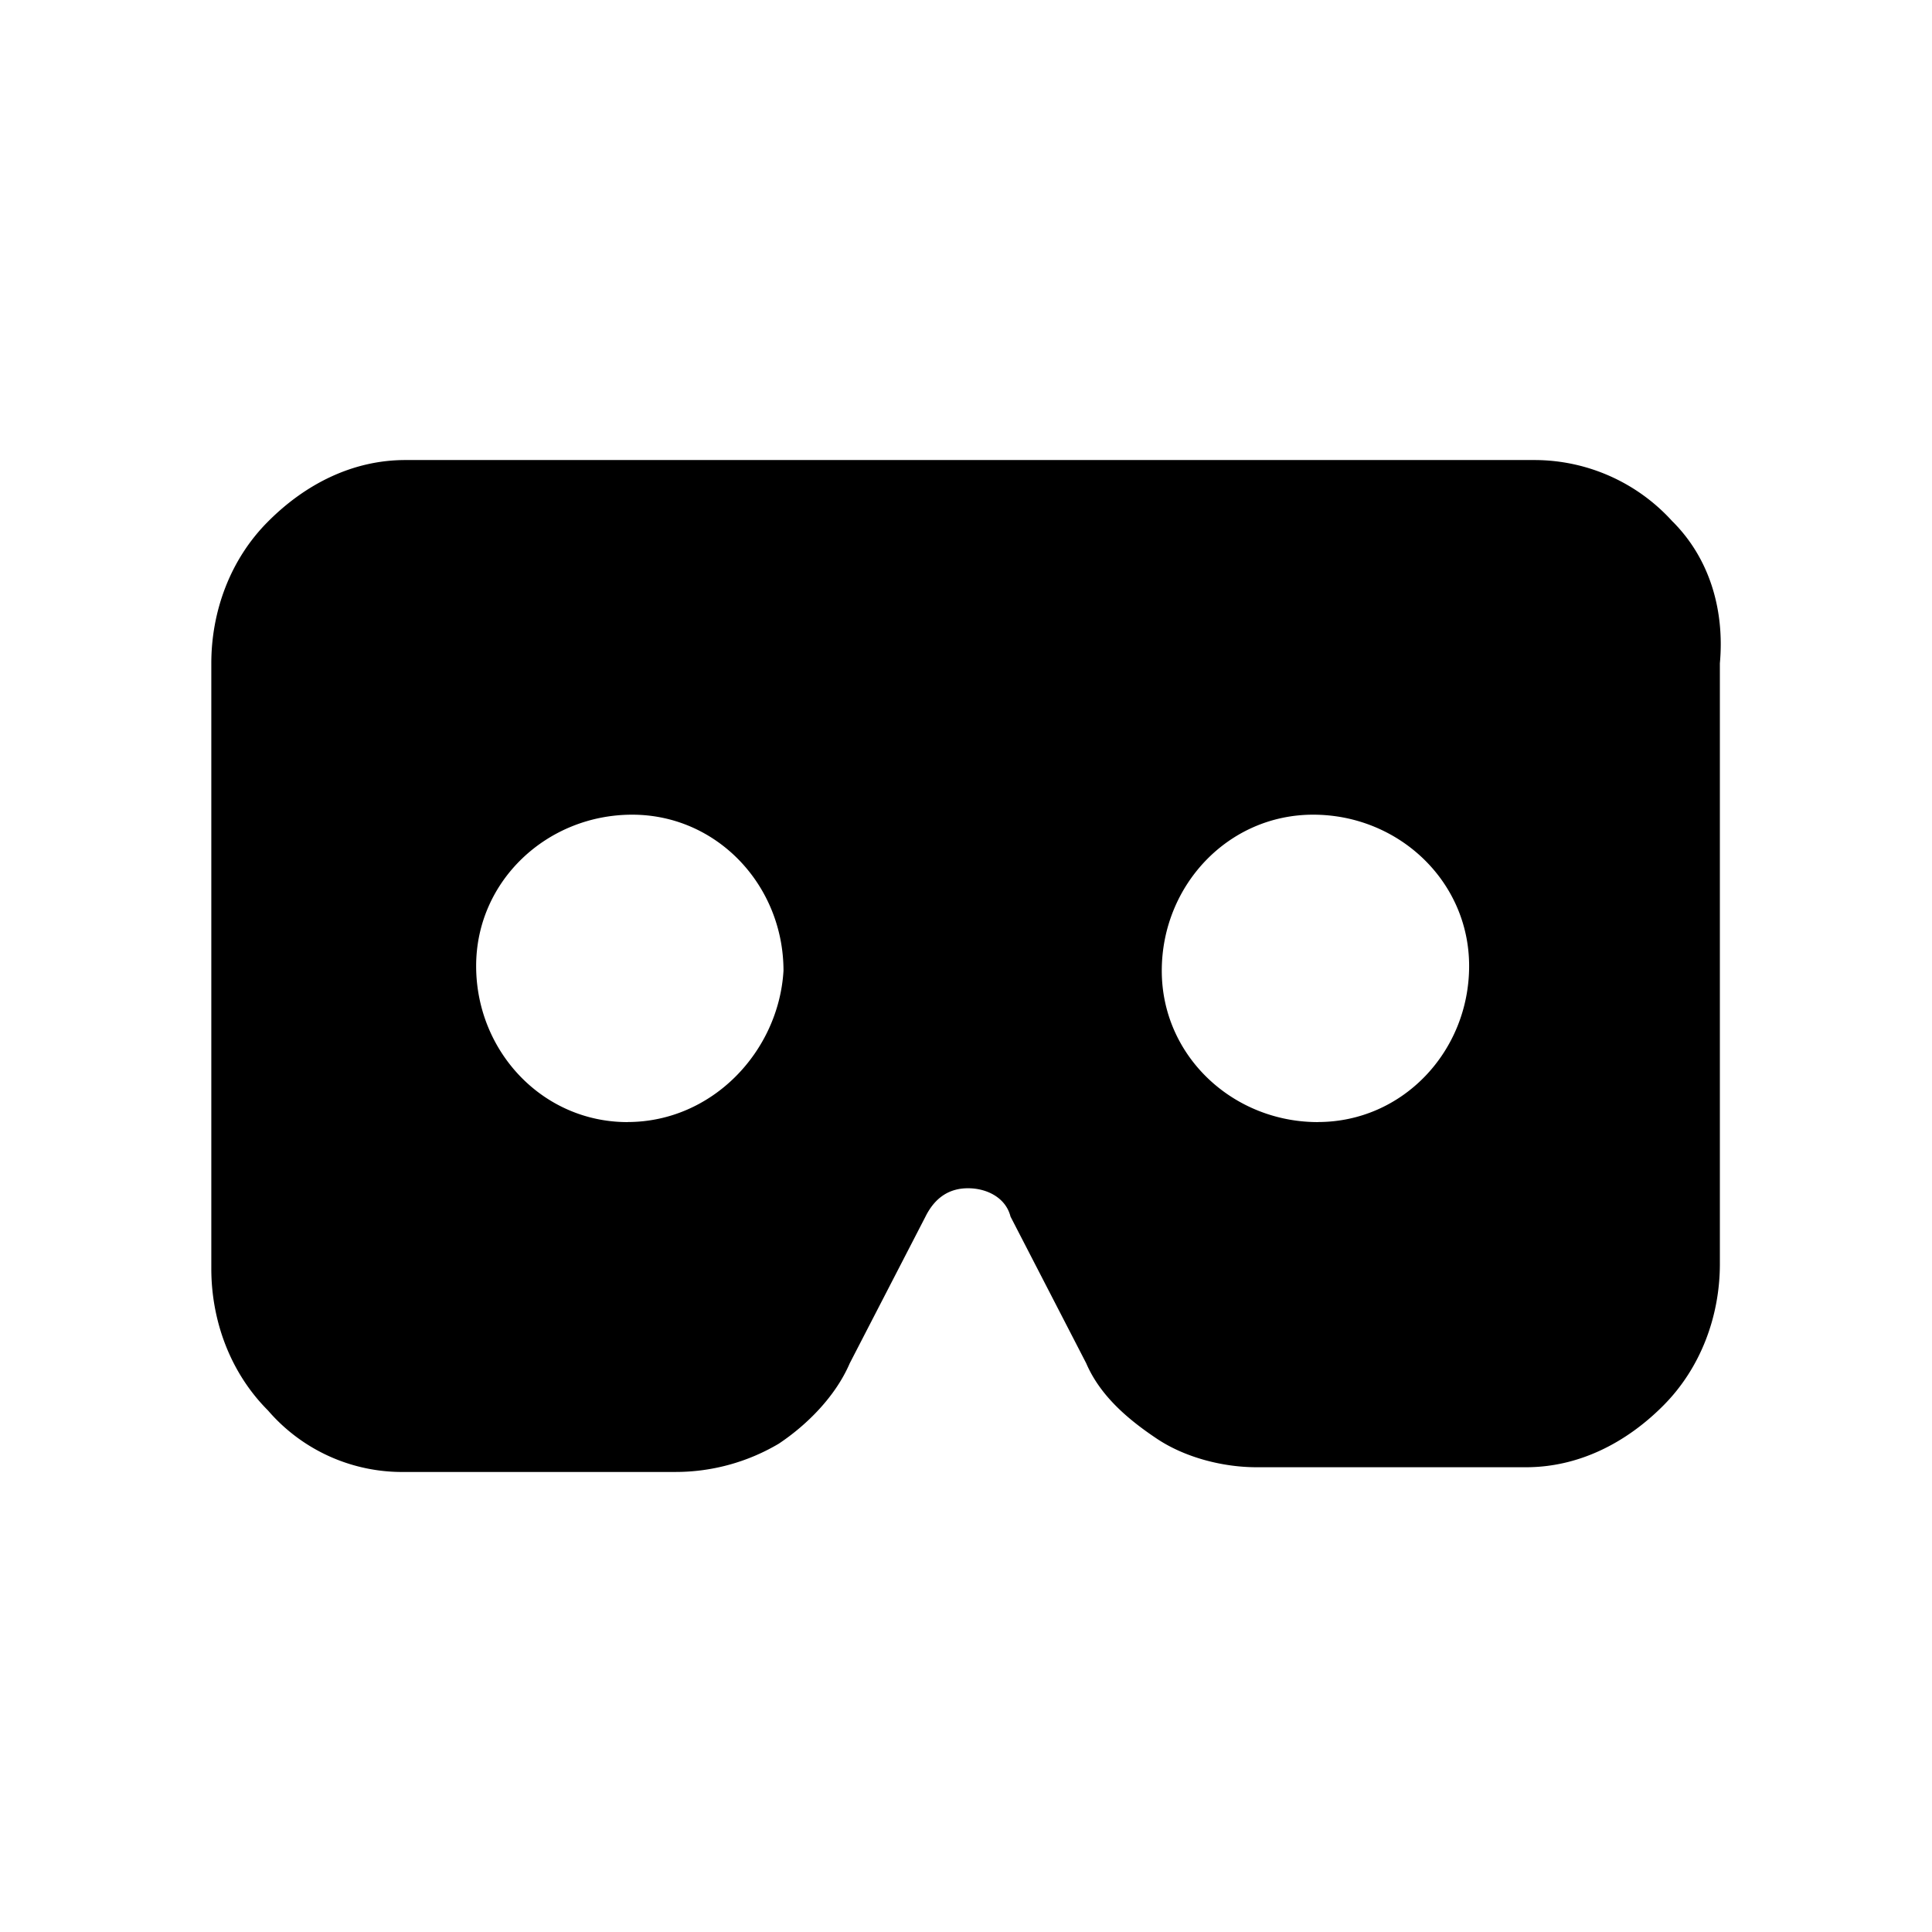 <svg xmlns="http://www.w3.org/2000/svg" width="100%" height="100%" viewBox="0 0 30.72 30.72"><path d="M26.594 8.292a2.959 2.959 0 0 0-2.18-0.977H6.443c-0.827 0-1.58 0.375-2.18 0.977C3.66 8.894 3.36 9.721 3.36 10.548v9.624c0 0.827 0.3 1.654 0.902 2.256a2.814 2.814 0 0 0 2.18 0.977H10.73a3.22 3.22 0 0 0 1.654-0.45c0.451-0.301 0.902-0.753 1.128-1.279l1.203-2.33c0.15-0.302 0.376-0.452 0.677-0.452 0.3 0 0.601 0.15 0.676 0.451l1.203 2.331c0.226 0.526 0.677 0.902 1.128 1.203 0.451 0.3 1.053 0.451 1.58 0.451h4.285c0.827 0 1.58-0.376 2.18-0.977 0.602-0.602 0.903-1.429 0.903-2.256v-9.55c0.075-0.826-0.15-1.653-0.752-2.255z m-16.617 9.55c-1.354 0-2.406-1.129-2.406-2.482 0-1.353 1.128-2.406 2.481-2.406s2.406 1.128 2.406 2.481c-0.075 1.278-1.128 2.406-2.481 2.406z m10.978 0c-1.354 0-2.482-1.053-2.482-2.407 0-1.353 1.053-2.481 2.407-2.481C22.233 12.954 23.36 14.007 23.36 15.36c0 1.353-1.052 2.481-2.405 2.481Z" /></svg>